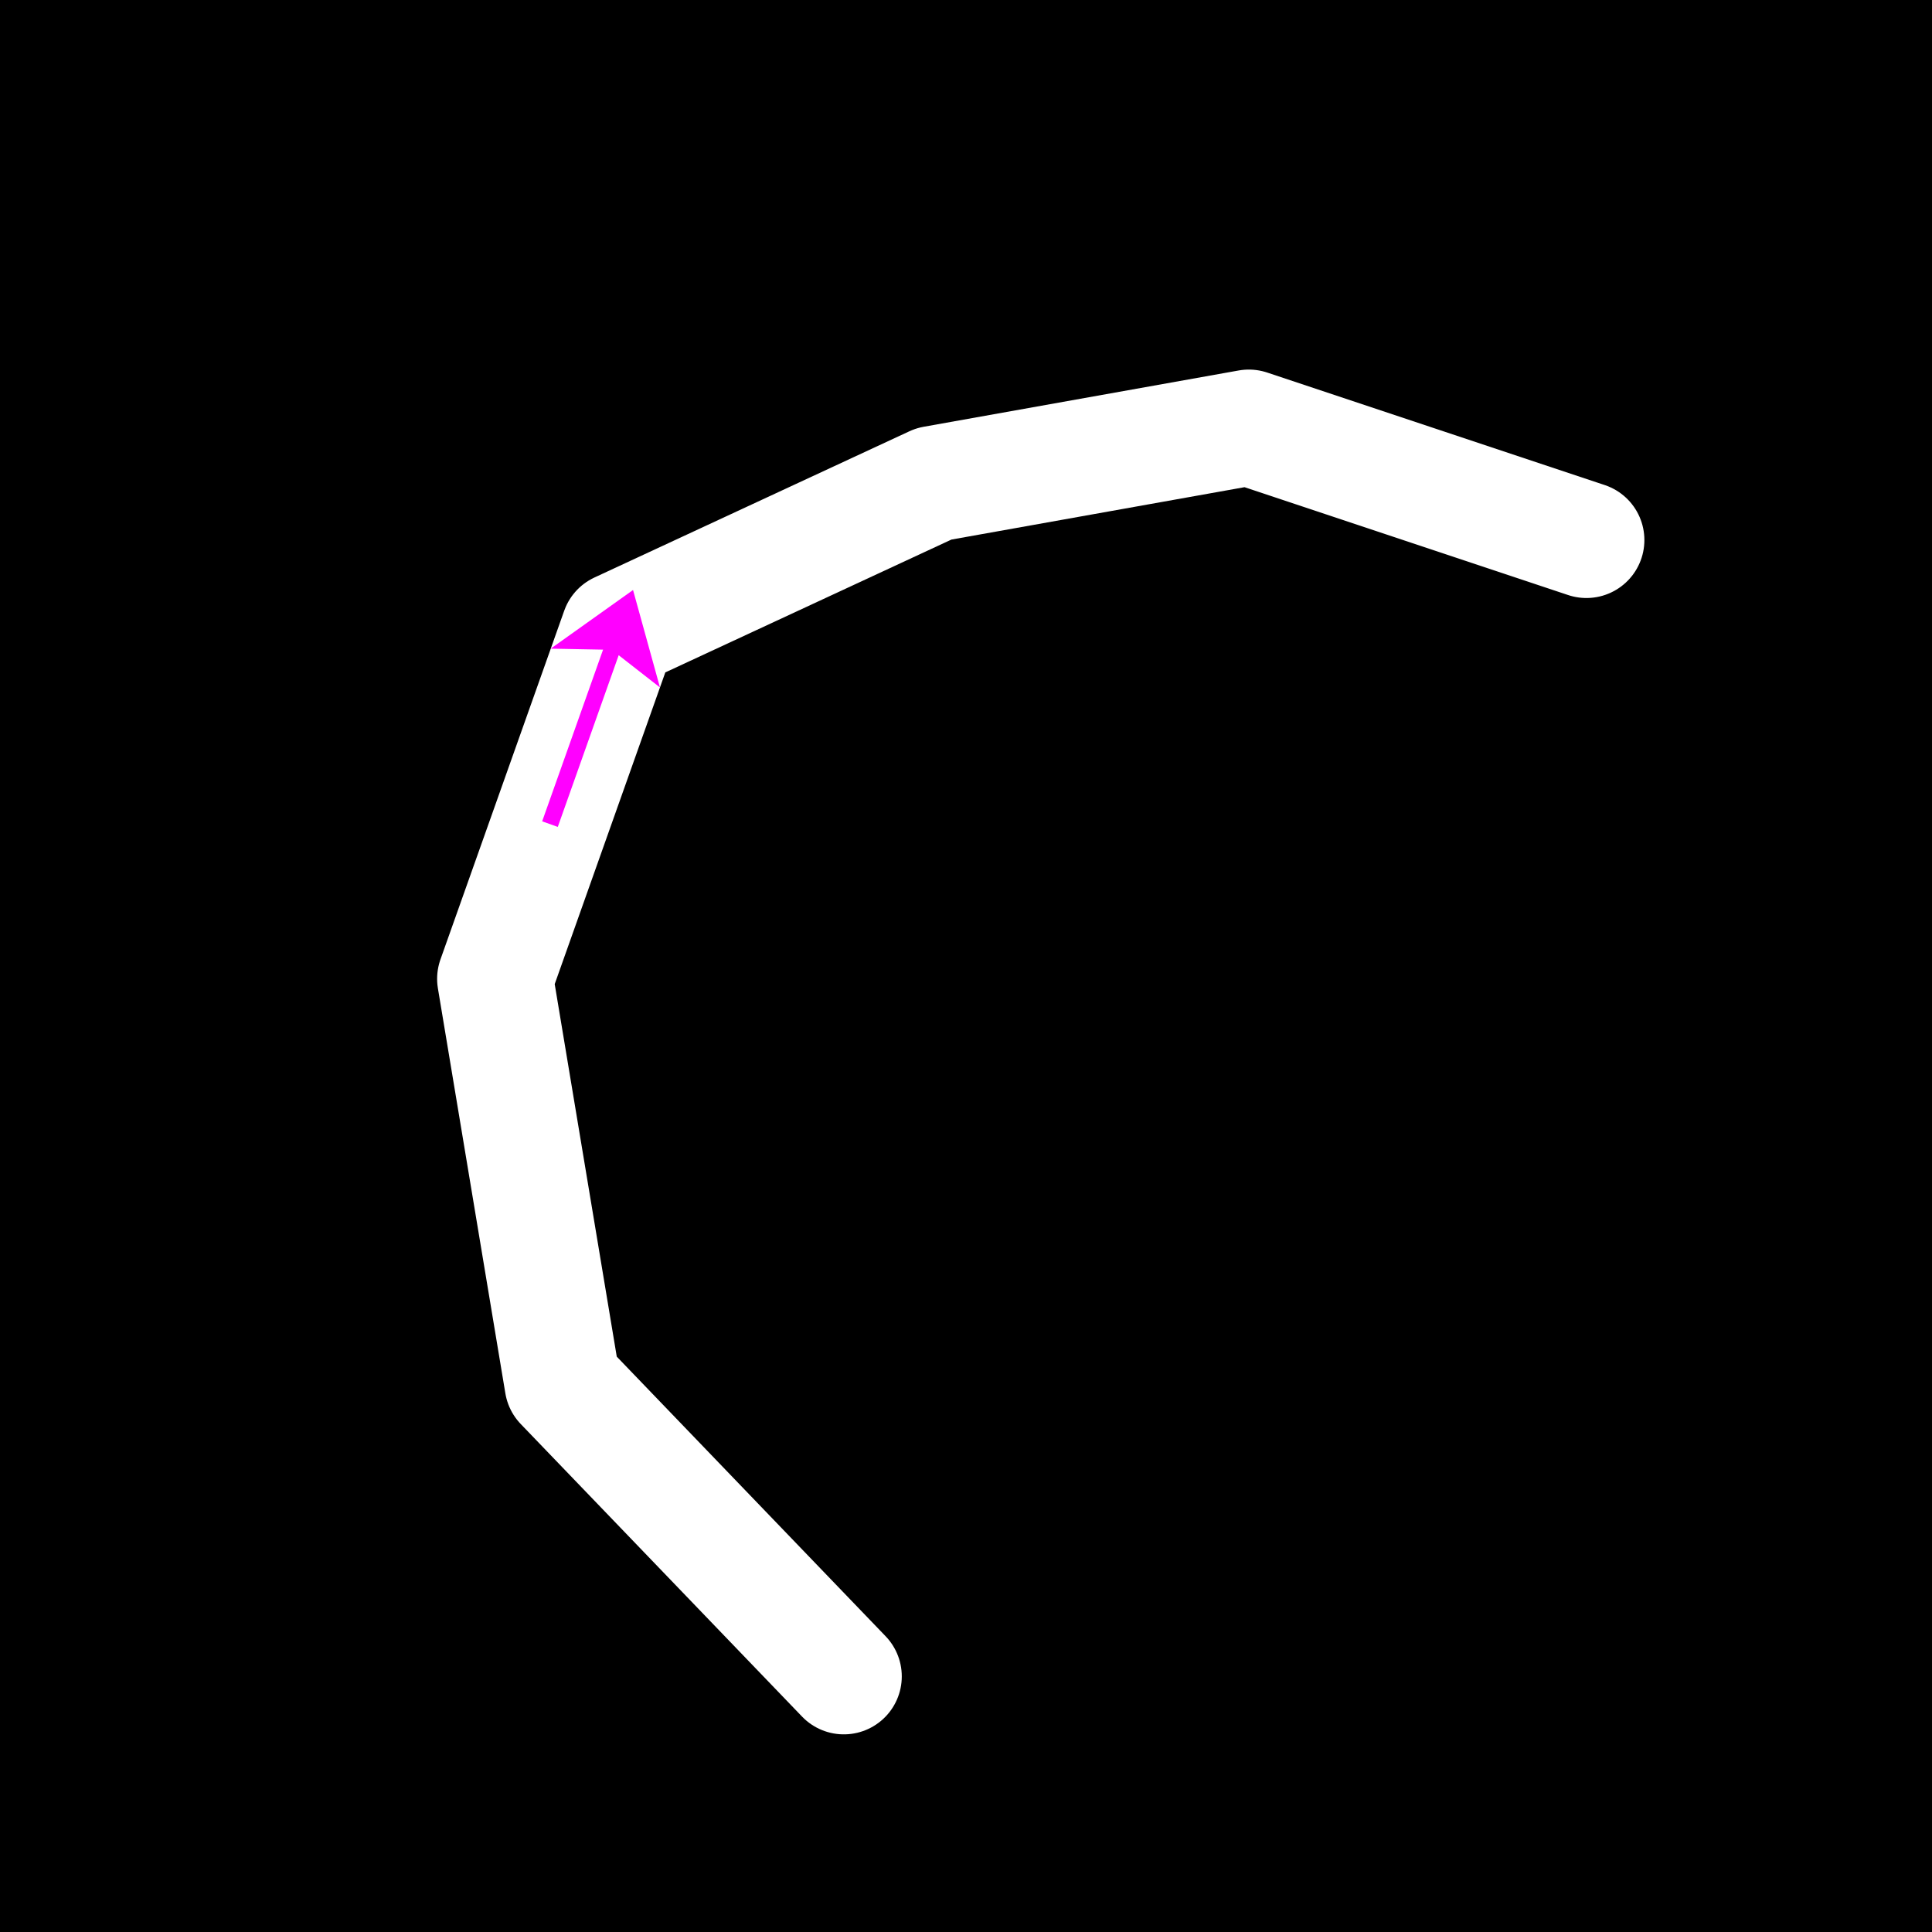 <?xml version="1.0" encoding="UTF-8"?>
<svg xmlns="http://www.w3.org/2000/svg" xmlns:xlink="http://www.w3.org/1999/xlink" width="100" height="100" viewBox="0 0 100 100">
<defs>
<filter id="filter-remove-color-and-invert-alpha" x="0%" y="0%" width="100%" height="100%">
<feColorMatrix color-interpolation-filters="sRGB" values="0 0 0 0 1 0 0 0 0 1 0 0 0 0 1 0 0 0 -1 1"/>
</filter>
<filter id="filter-0" x="0%" y="0%" width="100%" height="100%">
<feImage xlink:href="#compositing-group-1" result="source" x="0" y="0" width="120" height="120"/>
<feImage xlink:href="#compositing-group-2" result="destination" x="0" y="0" width="120" height="120"/>
<feComposite in="source" in2="destination" operator="arithmetic" k1="0" k2="1" k3="1" k4="0" color-interpolation-filters="sRGB"/>
</filter>
<g id="compositing-group-0" transform="translate(10, 10)">
<rect x="-10" y="-10" width="120" height="120" fill="rgb(0%, 0%, 0%)" fill-opacity="0"/>
<rect x="-10" y="-10" width="120" height="120" fill="rgb(100%, 100%, 100%)" fill-opacity="1"/>
</g>
<mask id="mask-0">
<use xlink:href="#compositing-group-0"/>
</mask>
<mask id="mask-1">
<use xlink:href="#compositing-group-0" filter="url(#filter-remove-color-and-invert-alpha)"/>
</mask>
<g id="compositing-group-1" mask="url(#mask-0)">
<g transform="translate(10, 10)">
<rect x="-10" y="-10" width="120" height="120" fill="rgb(88.235%, 88.235%, 88.235%)" fill-opacity="1"/>
</g>
</g>
<g id="compositing-group-2" mask="url(#mask-1)">
<g transform="translate(10, 10)">
</g>
</g>
</defs>
<g filter="url(#filter-0)" transform="translate(-10, -10)">
<rect x="0" y="0" width="120" height="120" fill="rgb(0%, 0%, 0%)" fill-opacity="1"/>
</g>
<path fill="none" stroke-width="6" stroke-linecap="round" stroke-linejoin="round" stroke="rgb(100%, 100%, 100%)" stroke-opacity="1" stroke-miterlimit="10" d="M 43.676 86.77 L 29.117 71.629 L 25.625 50.664 L 32.031 32.613 L 48.336 25.043 L 64.641 22.129 L 82.113 27.953 "/>
<path fill-rule="nonzero" fill="rgb(100%, 0%, 100%)" fill-opacity="1" d="M 28.062 42.512 L 31.215 33.625 L 28.504 33.574 L 32.766 30.539 L 34.16 35.582 L 32.023 33.914 L 28.871 42.801 L 28.062 42.512 "/>
</svg>
